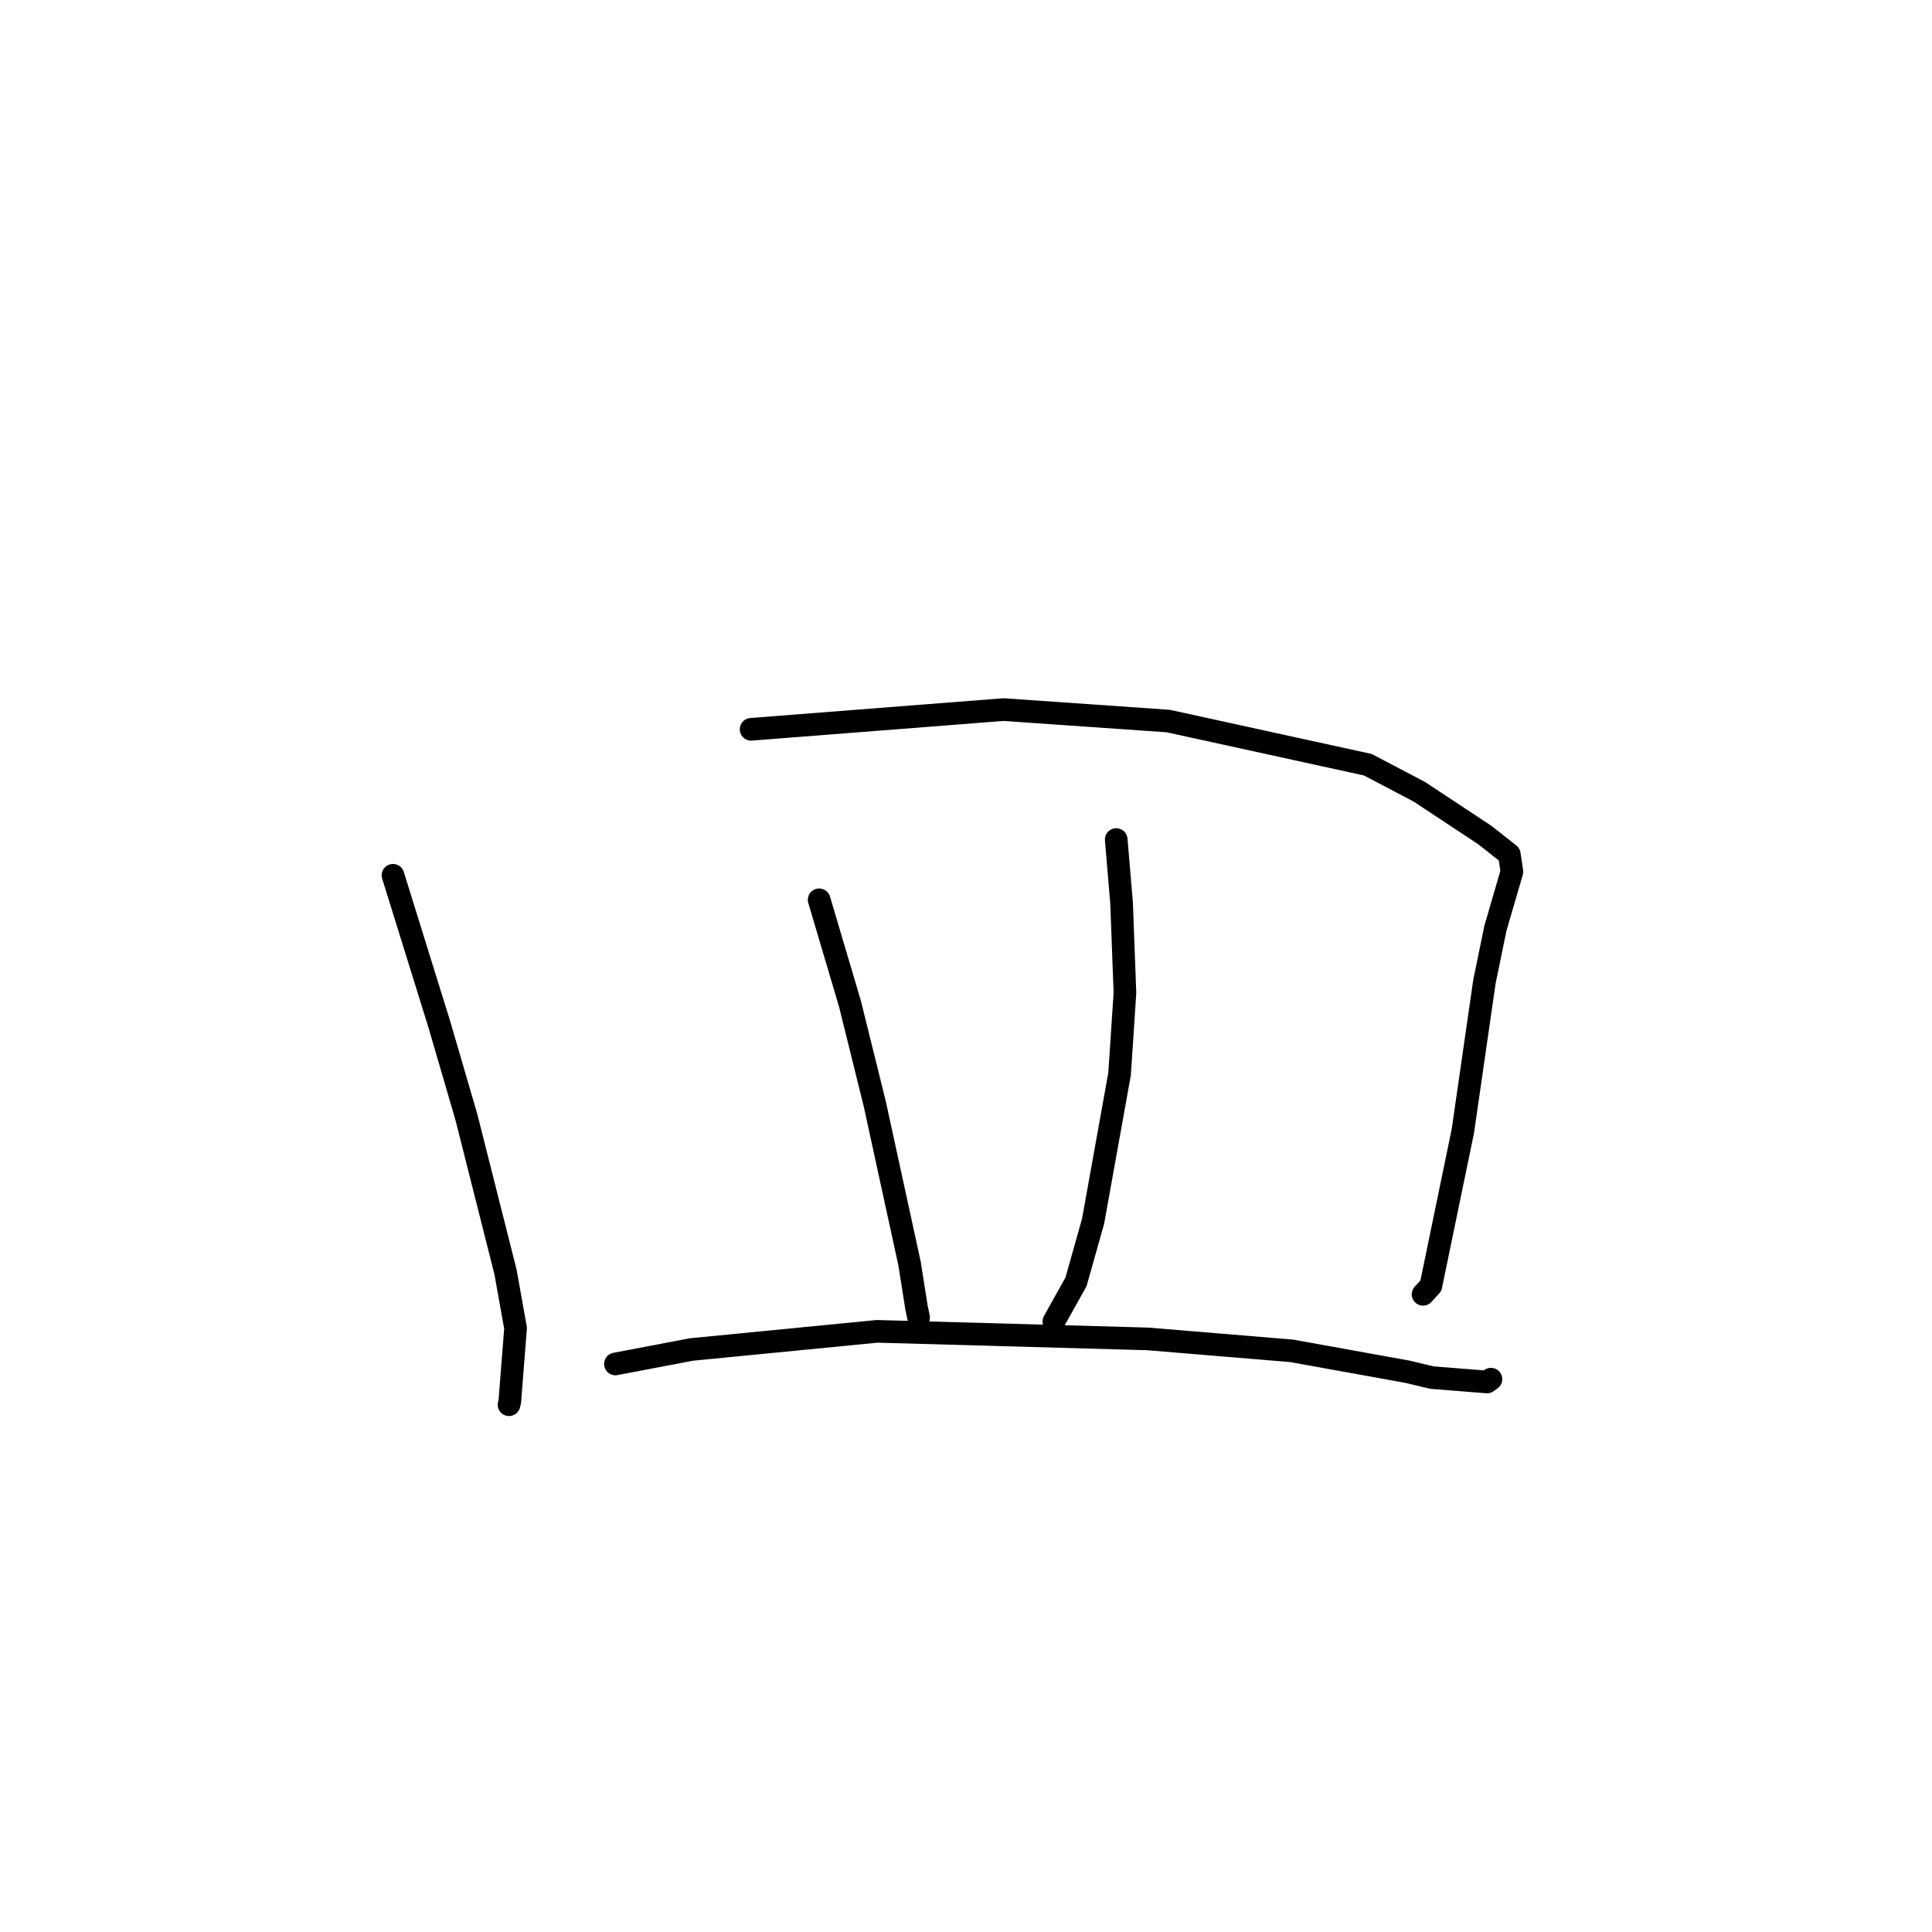 <?xml version="1.0" standalone="no"?>
    <svg width="256" height="256" xmlns="http://www.w3.org/2000/svg" version="1.1">
    <polyline stroke="black" stroke-width="3" stroke-linecap="round" fill="transparent" stroke-linejoin="round" points="52.073 115.981 58.227 135.785 61.808 148.052 66.989 168.569 68.314 175.989 67.555 185.663 67.447 186.132 " />
        <polyline stroke="black" stroke-width="3" stroke-linecap="round" fill="transparent" stroke-linejoin="round" points="99.526 96.637 132.968 94.024 154.8 95.542 181.239 101.328 188.062 104.91 196.742 110.645 199.989 113.204 200.337 115.495 198.148 123.008 196.691 130.094 193.839 149.854 189.6 170.372 188.563 171.505 " />
        <polyline stroke="black" stroke-width="3" stroke-linecap="round" fill="transparent" stroke-linejoin="round" points="108.543 119.23 112.63 133.024 115.906 146.246 120.529 167.473 121.432 173.205 121.718 174.582 " />
        <polyline stroke="black" stroke-width="3" stroke-linecap="round" fill="transparent" stroke-linejoin="round" points="147.906 111.243 148.615 119.648 149.06 131.555 148.352 142.291 144.842 161.811 142.58 169.842 139.909 174.631 139.642 175.11 " />
        <polyline stroke="black" stroke-width="3" stroke-linecap="round" fill="transparent" stroke-linejoin="round" points="81.549 180.731 91.611 178.817 116.223 176.409 152.077 177.412 171.148 178.992 186.468 181.757 189.737 182.537 197.038 183.119 197.511 182.783 197.558 182.75 " />
        </svg>